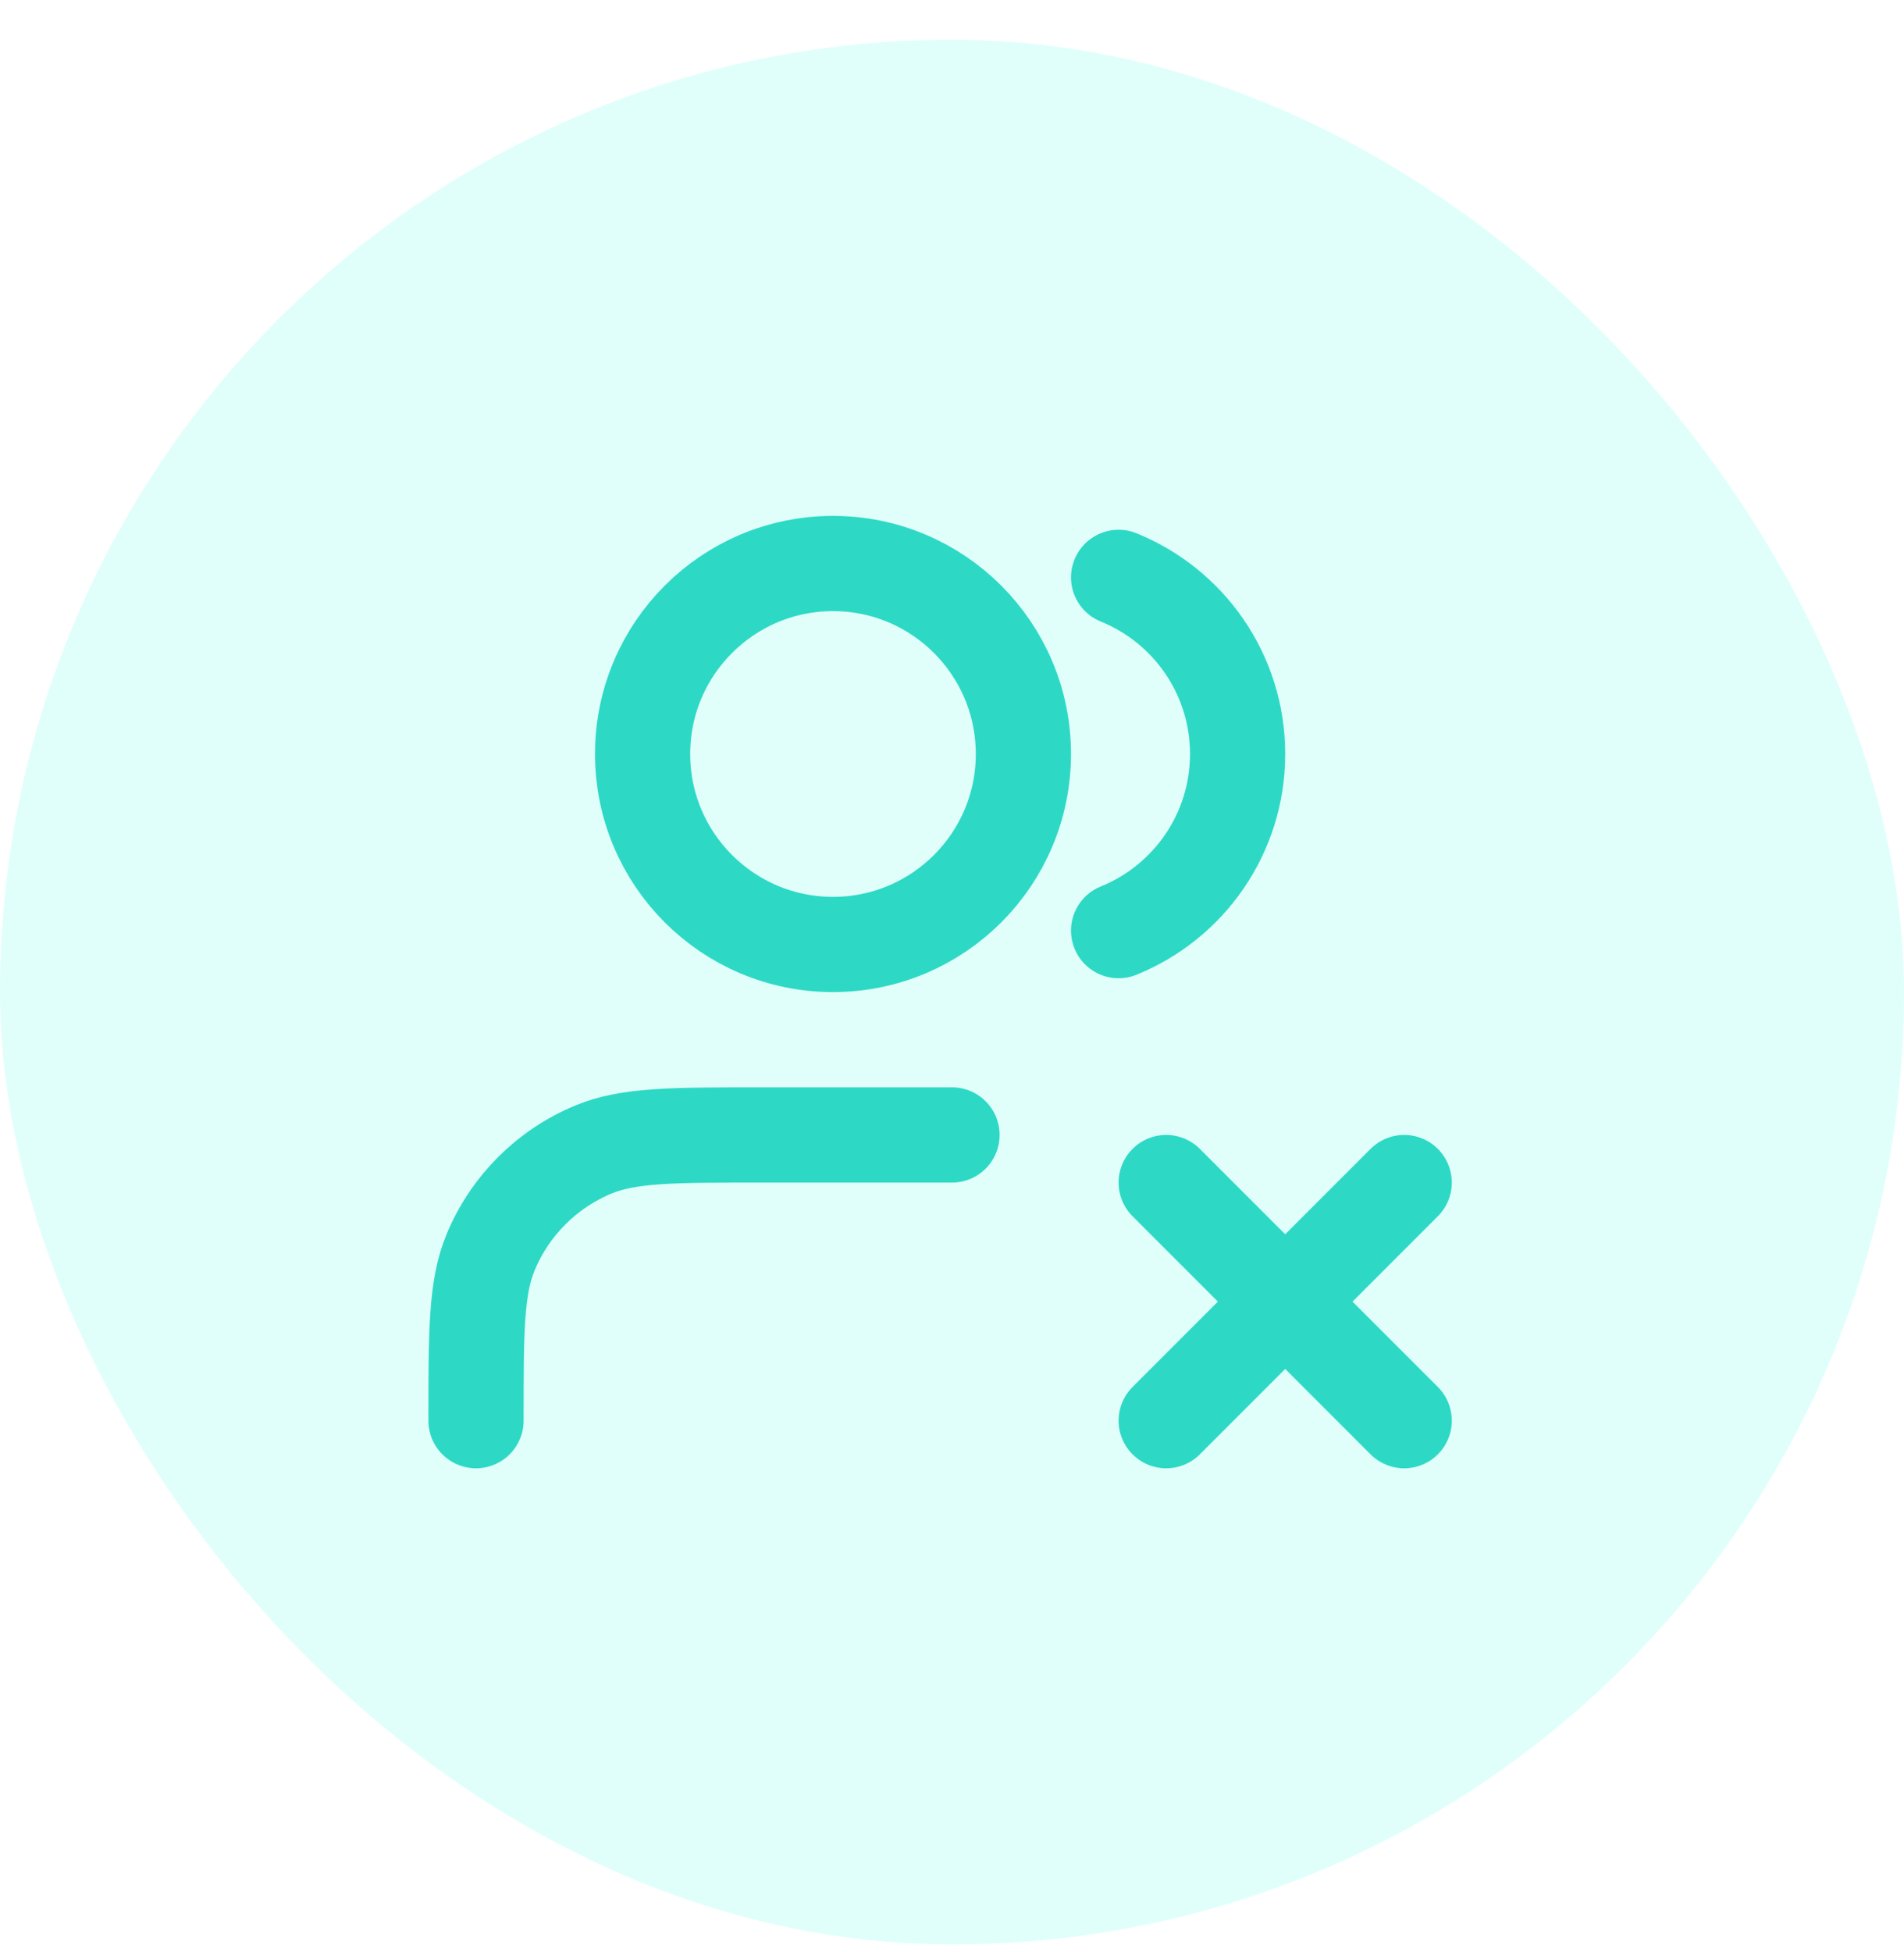 <svg width="40" height="41" viewBox="0 0 40 41" fill="none" xmlns="http://www.w3.org/2000/svg">
<rect y="0.834" width="40" height="40" rx="20" fill="#66FFED" fill-opacity="0.2"/>
<path d="M24.5 24.834L29.5 29.834M29.5 24.834L24.5 29.834M23.5 12.125C24.966 12.718 26 14.155 26 15.834C26 17.513 24.966 18.95 23.5 19.543M20 23.834H16C14.136 23.834 13.204 23.834 12.469 24.139C11.489 24.544 10.71 25.323 10.305 26.303C10 27.038 10 27.97 10 29.834M21.5 15.834C21.5 18.043 19.709 19.834 17.5 19.834C15.291 19.834 13.5 18.043 13.5 15.834C13.5 13.625 15.291 11.834 17.5 11.834C19.709 11.834 21.5 13.625 21.5 15.834Z" stroke="#2DD9C4" stroke-width="2" stroke-linecap="round" stroke-linejoin="round"/>
</svg>
